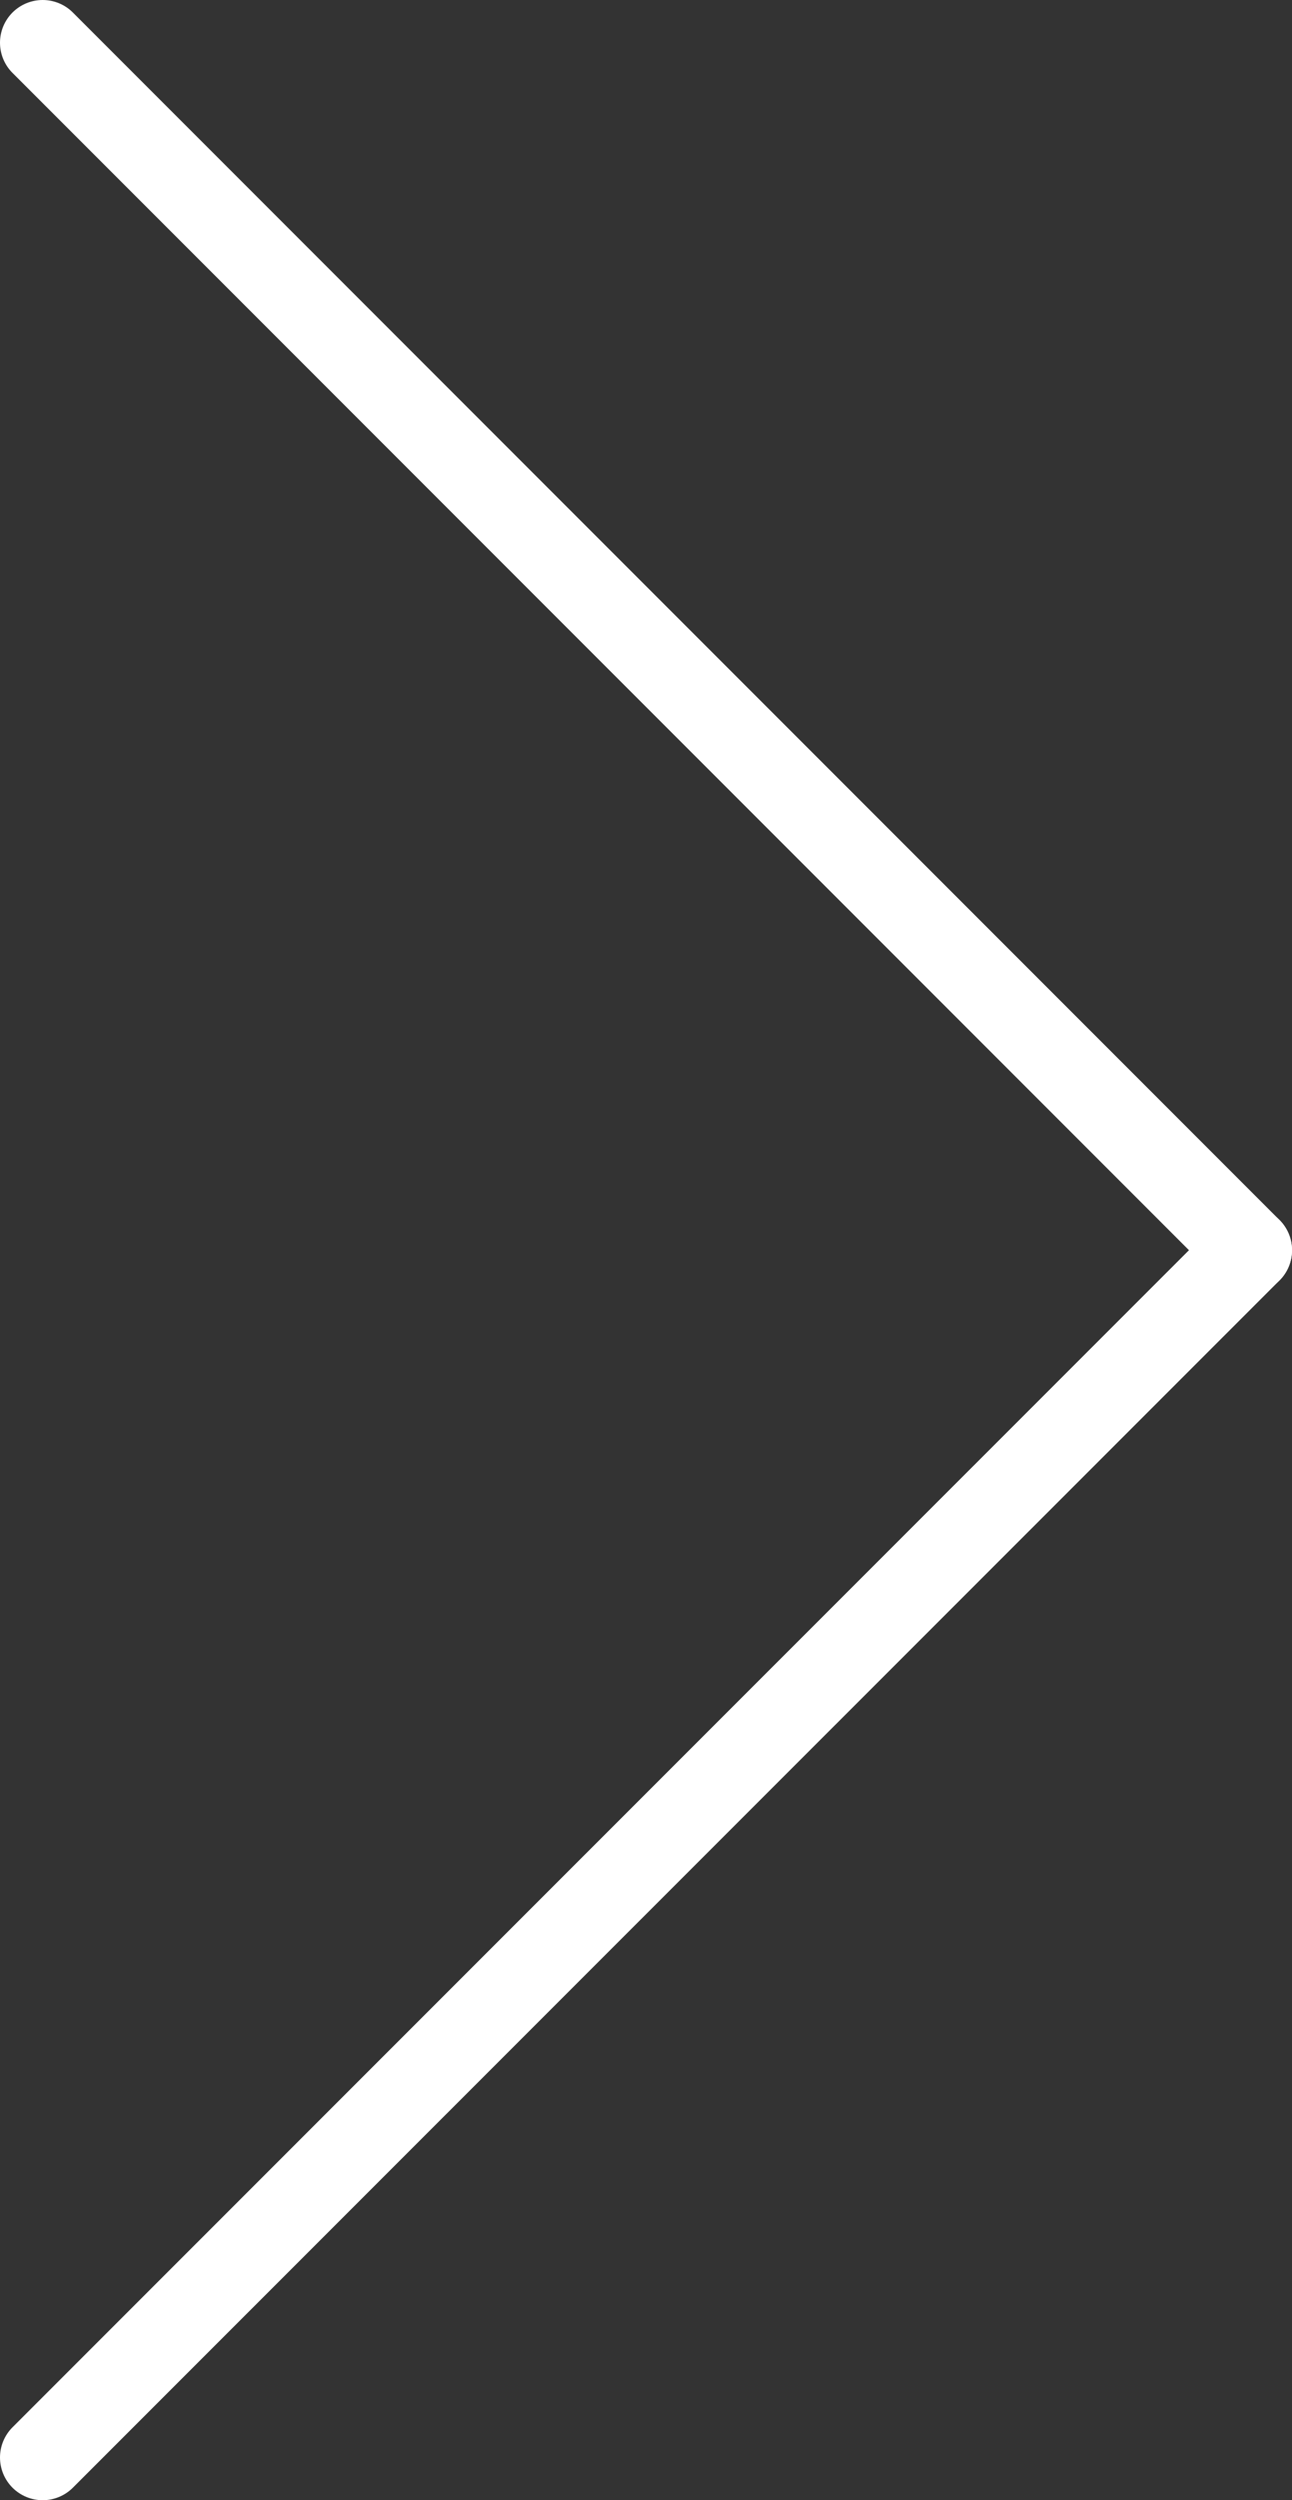 <svg id="Layer_1" data-name="Layer 1" xmlns="http://www.w3.org/2000/svg" width="60.54" height="117.07" viewBox="0 0 60.54 117.07">
  <rect x="0" y="0" width="60.54" height="117.07" fill="#333333" stroke="none"/>
  <defs>
    <style>
      .cls-1 {
        fill: none;
        stroke: #fff;
        stroke-linecap: round;
        stroke-linejoin: round;
        stroke-width: 4px;
      }
    </style>
  </defs>
  <title>next-arrow-white</title>
  <line class="cls-1" x1="2" y1="115.07" x2="58.54" y2="58.54"/>
  <line class="cls-1" x1="2" y1="2" x2="58.54" y2="58.54"/>
</svg>
